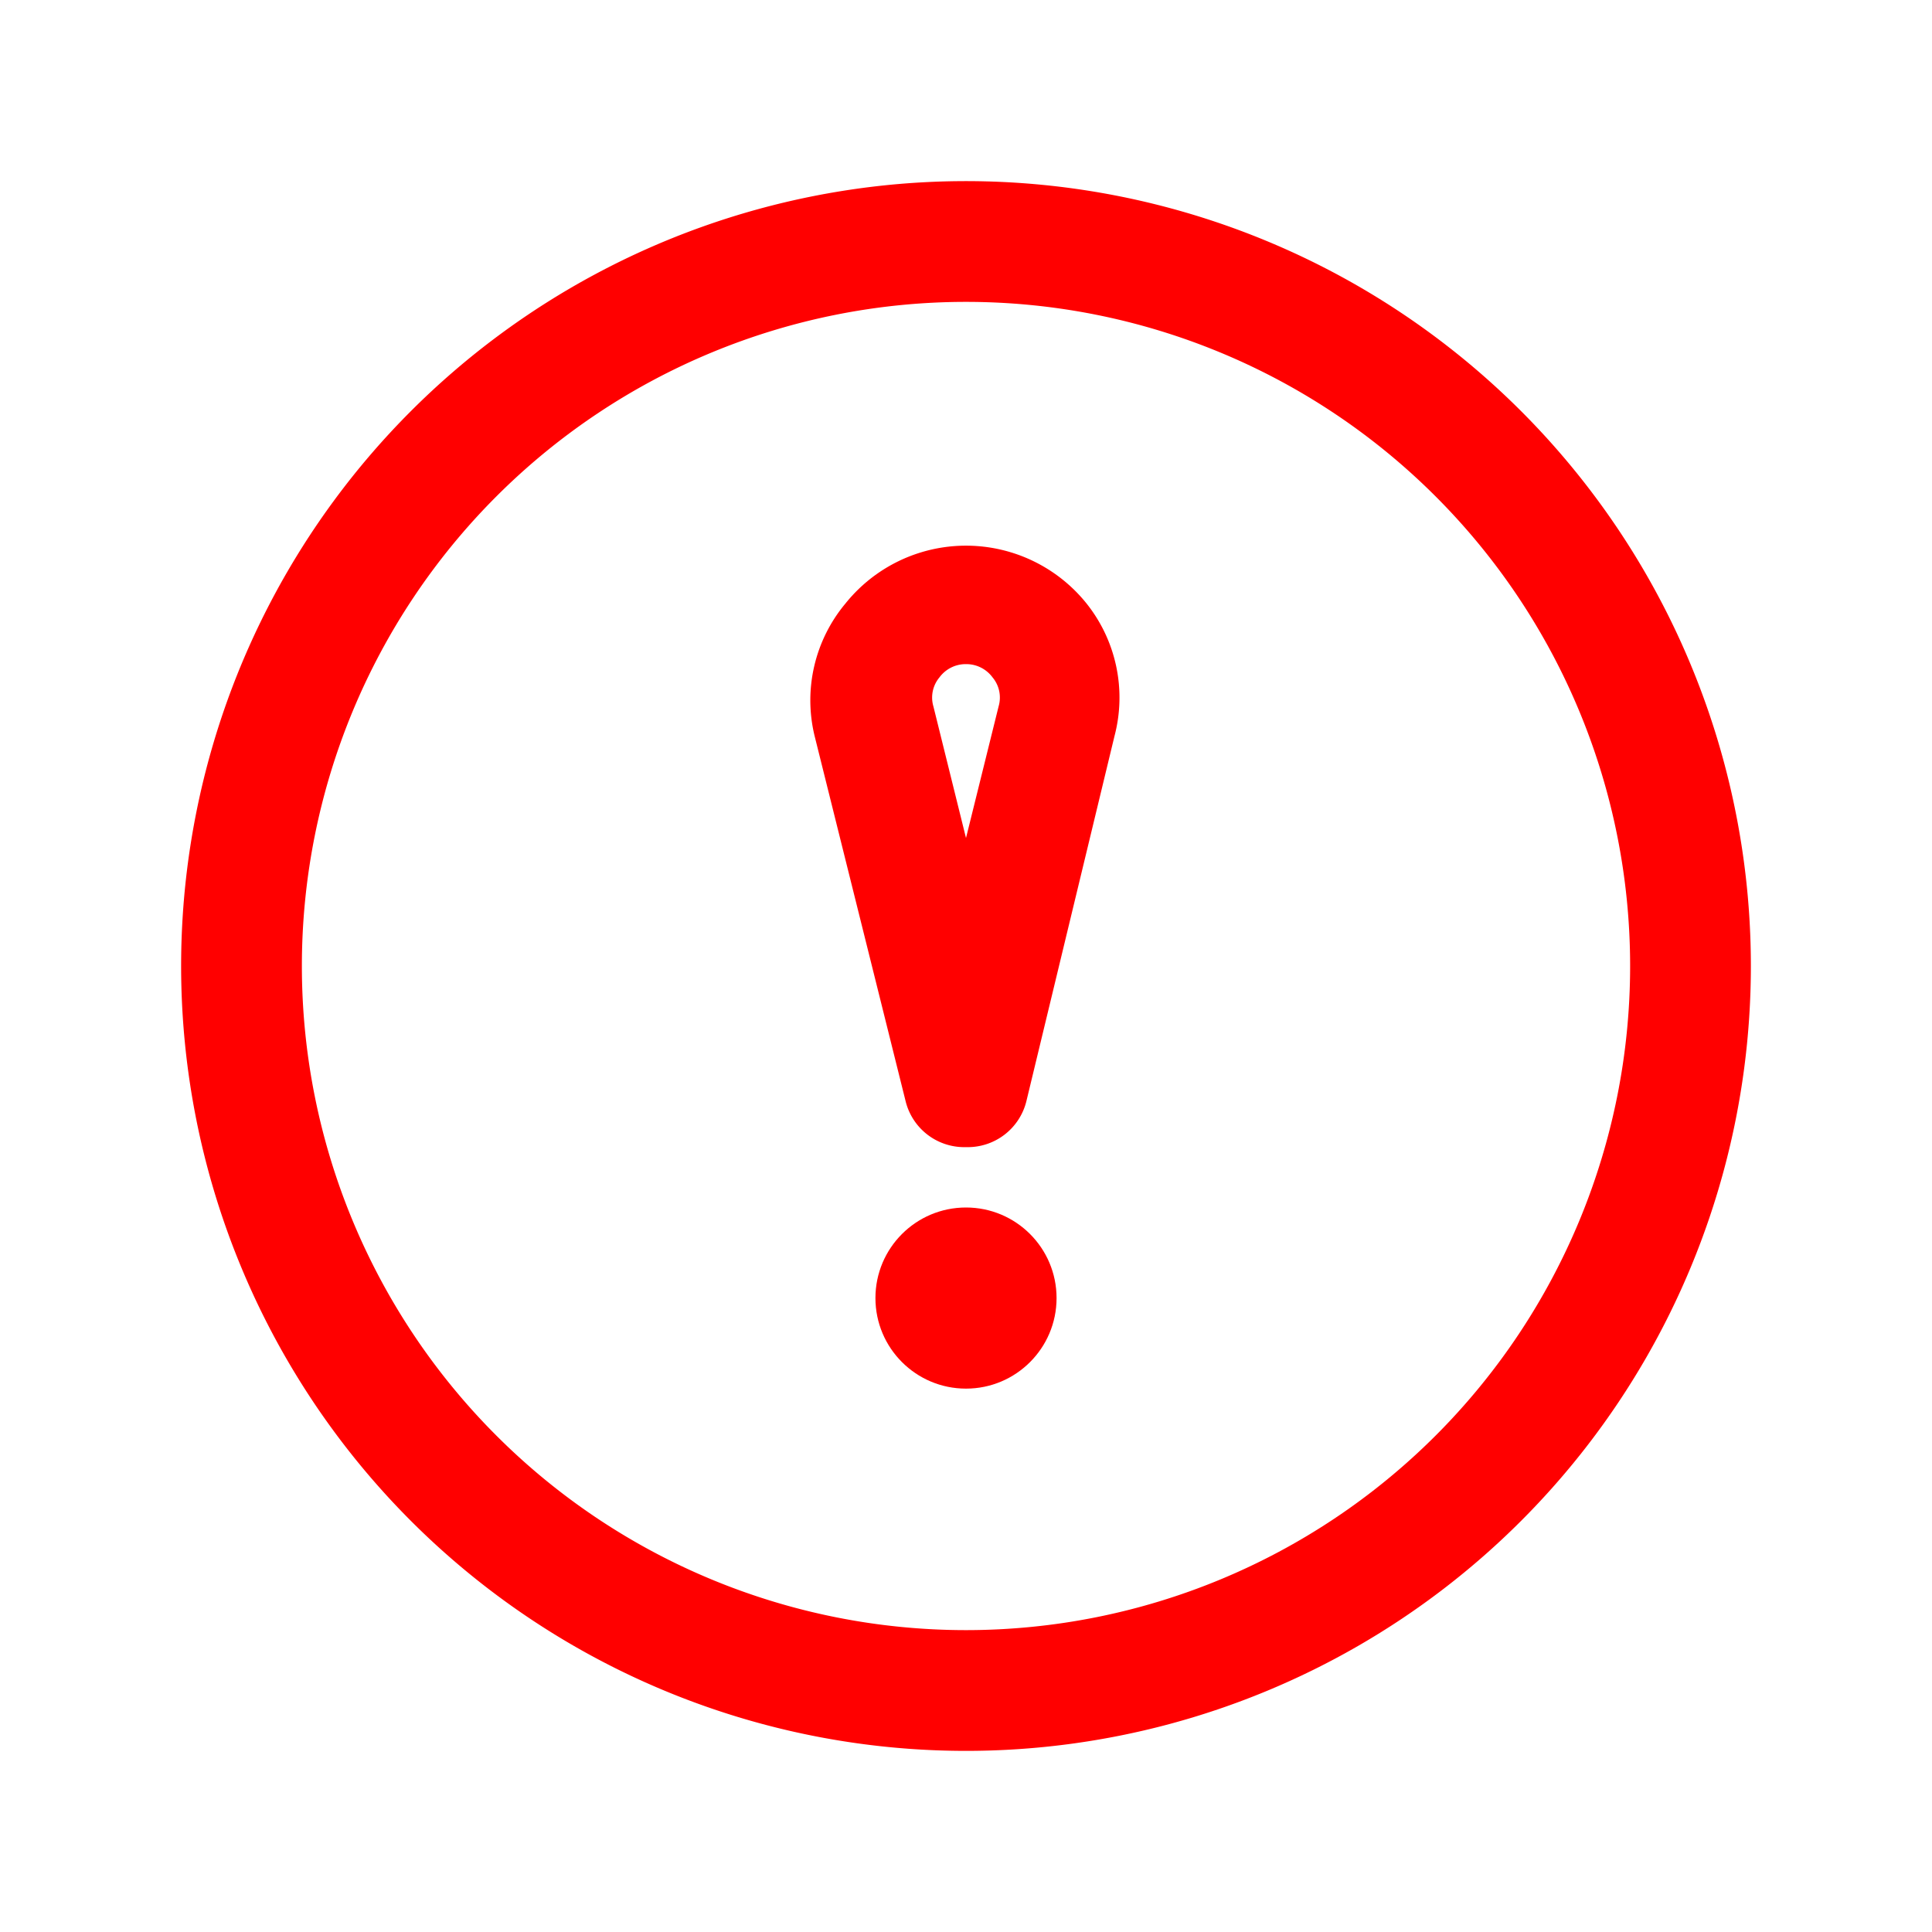 <?xml version="1.0" ?><svg viewBox="0 0 32 32" xmlns="http://www.w3.org/2000/svg"><defs><style>.cls-1{fill:none;}</style></defs><title/><g data-name="Layer 2" id="Layer_2" fill="#FF0000"><path d="M16,19a1,1,0,0,1-1-.76l-1.51-6.06A2.5,2.5,0,0,1,14,10a2.56,2.56,0,0,1,4,0,2.5,2.5,0,0,1,.46,2.19L17,18.24A1,1,0,0,1,16,19Zm0-8a.54.54,0,0,0-.44.22.52.52,0,0,0-.1.48L16,13.88l.54-2.18a.52.52,0,0,0-.1-.48A.54.54,0,0,0,16,11Z"/><circle cx="16" cy="21.5" r="1.5"/><path d="M16,29A13,13,0,1,1,29,16,13,13,0,0,1,16,29ZM16,5A11,11,0,1,0,27,16,11,11,0,0,0,16,5Z"/></g><g id="frame"><rect class="cls-1" height="32" width="32"/></g></svg>